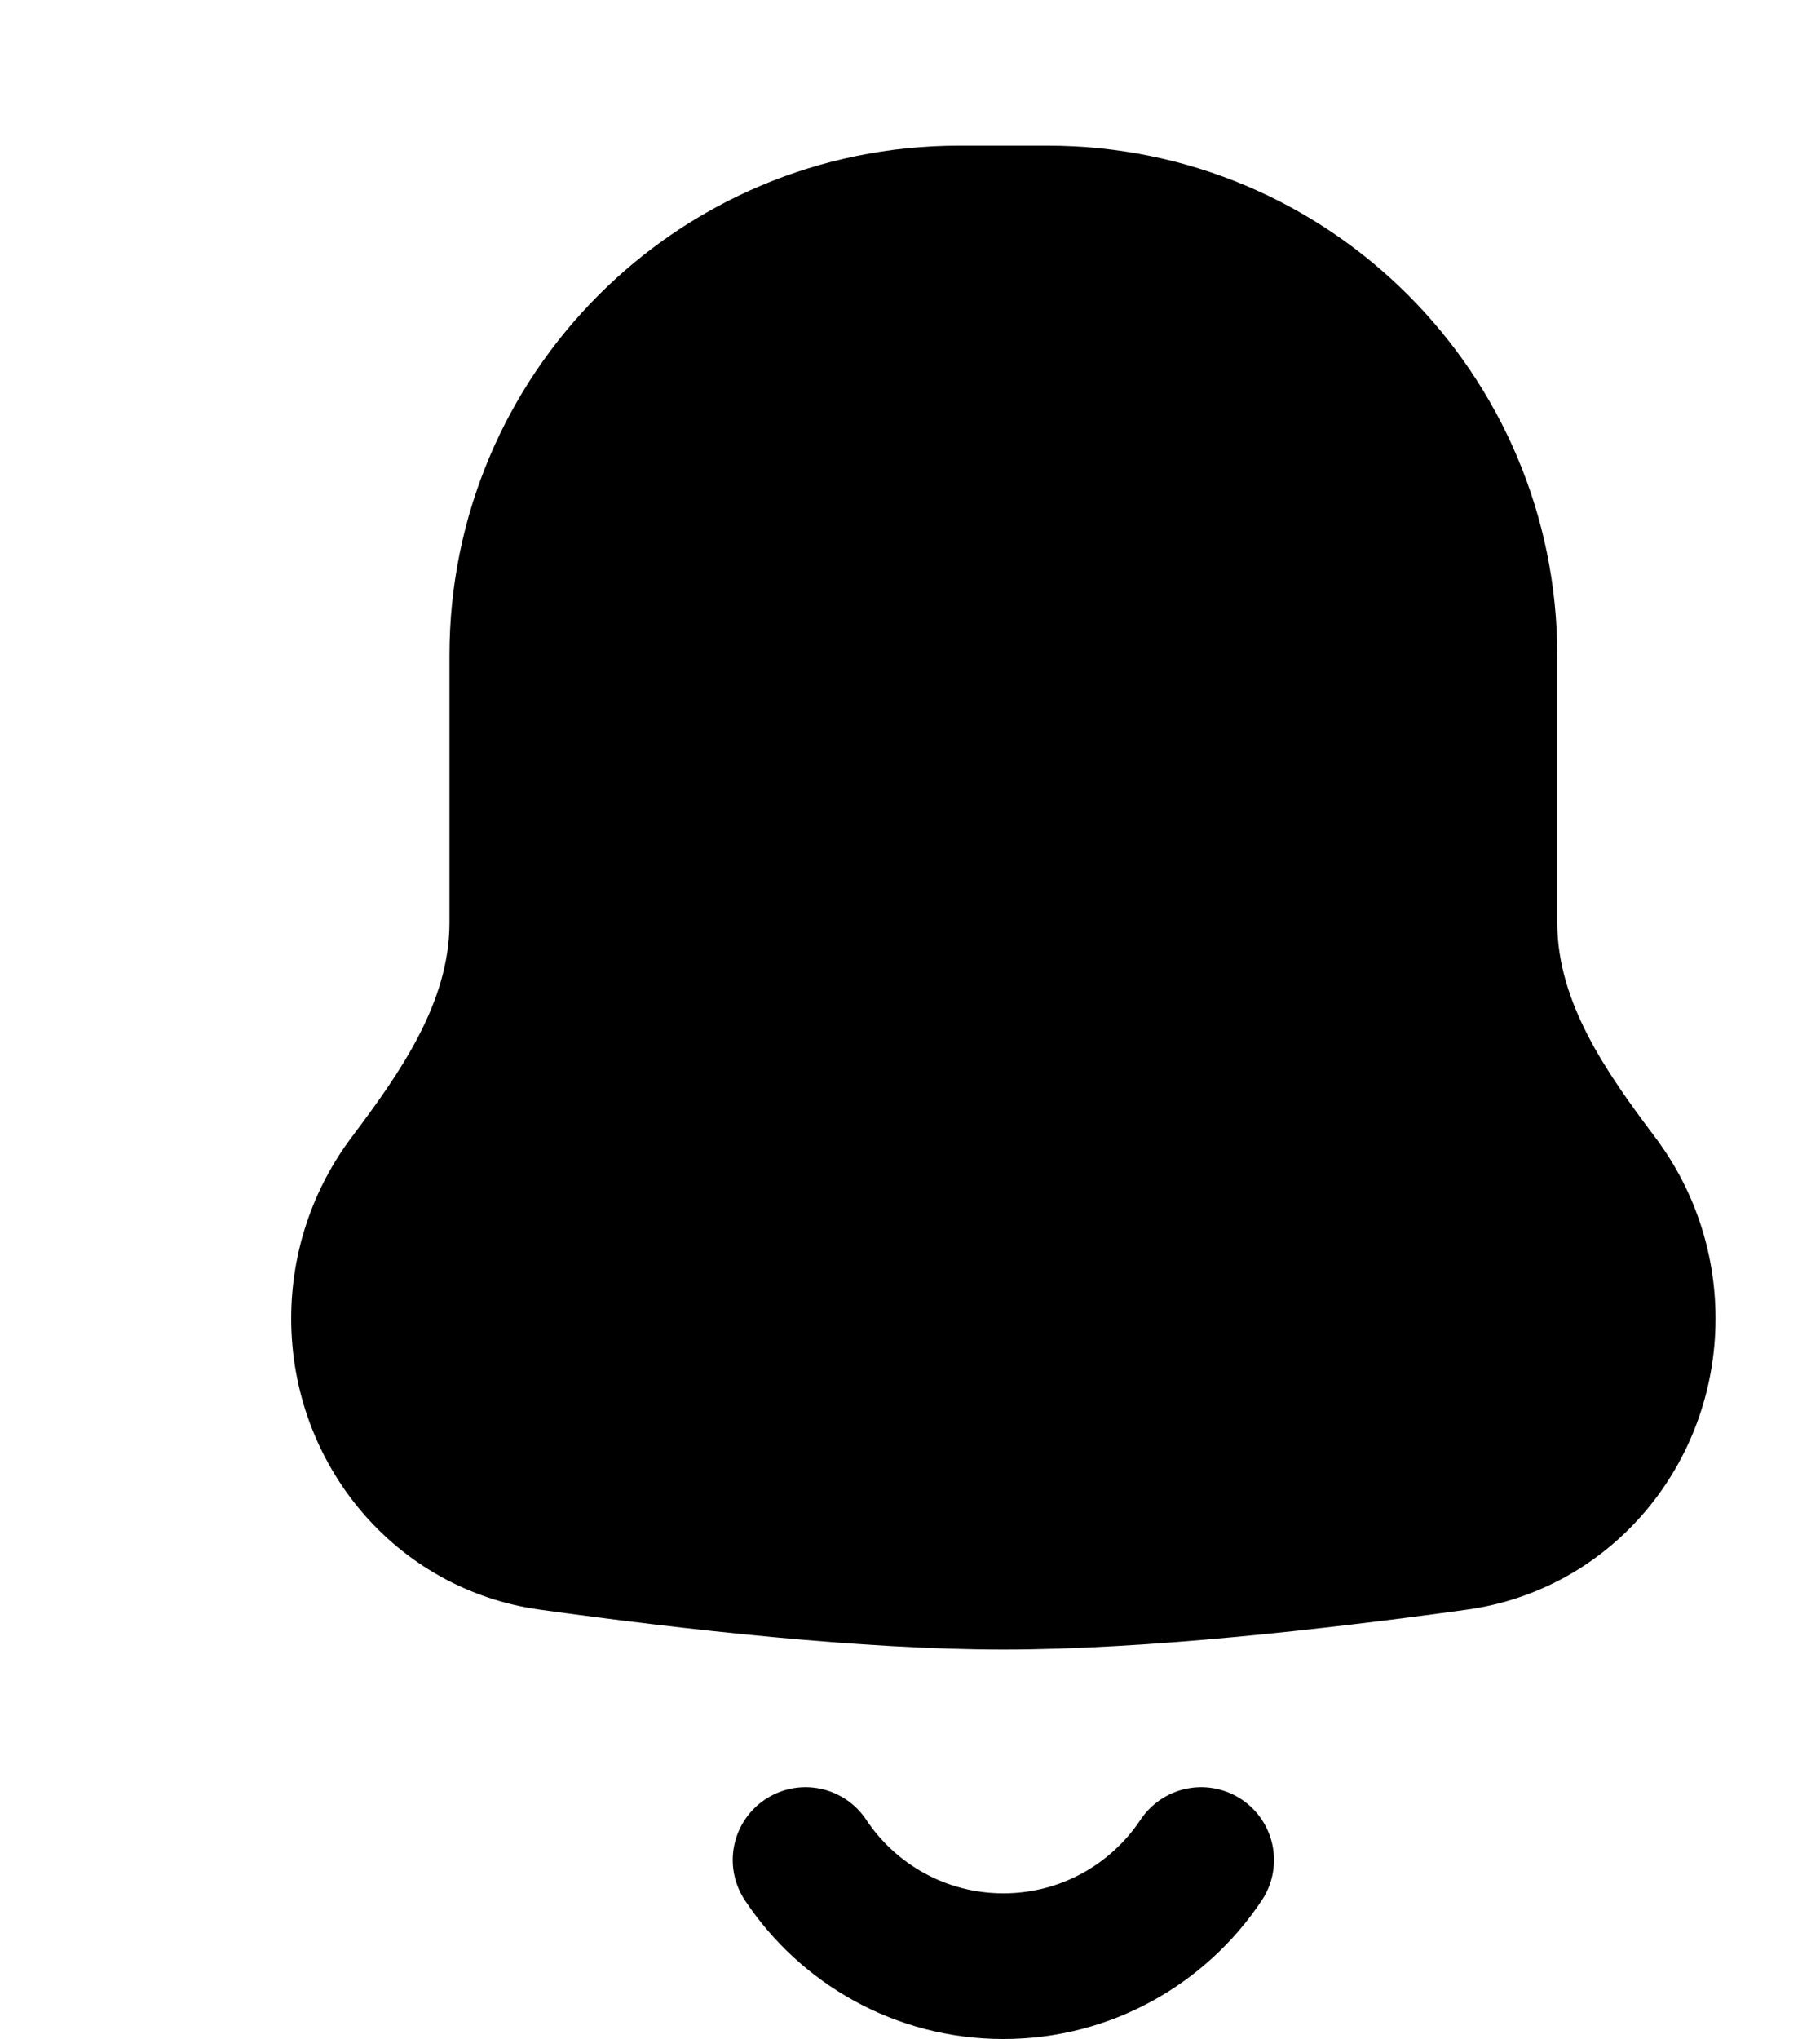 <svg width="25" height="28" viewBox="0 0 25 28" fill="none" xmlns="http://www.w3.org/2000/svg">
<path fill-rule="evenodd" clip-rule="evenodd" d="M13.174 2C9.308 2 6.174 5.134 6.174 9V12.671C6.174 13.771 5.493 14.734 4.832 15.614C4.31 16.308 4 17.171 4 18.106C4 20.11 5.431 21.829 7.416 22.104C9.387 22.377 11.85 22.652 13.783 22.652C15.716 22.652 18.178 22.377 20.149 22.104C22.134 21.829 23.565 20.11 23.565 18.106C23.565 17.171 23.256 16.308 22.733 15.614C22.072 14.734 21.391 13.771 21.391 12.671V9C21.391 5.134 18.257 2 14.391 2H13.174Z" fill="black"/>
<path d="M16.5 25.542C15.916 26.421 14.917 27 13.783 27C12.648 27 11.649 26.421 11.065 25.542" stroke="black" stroke-width="2" stroke-linecap="round"/>
</svg>
